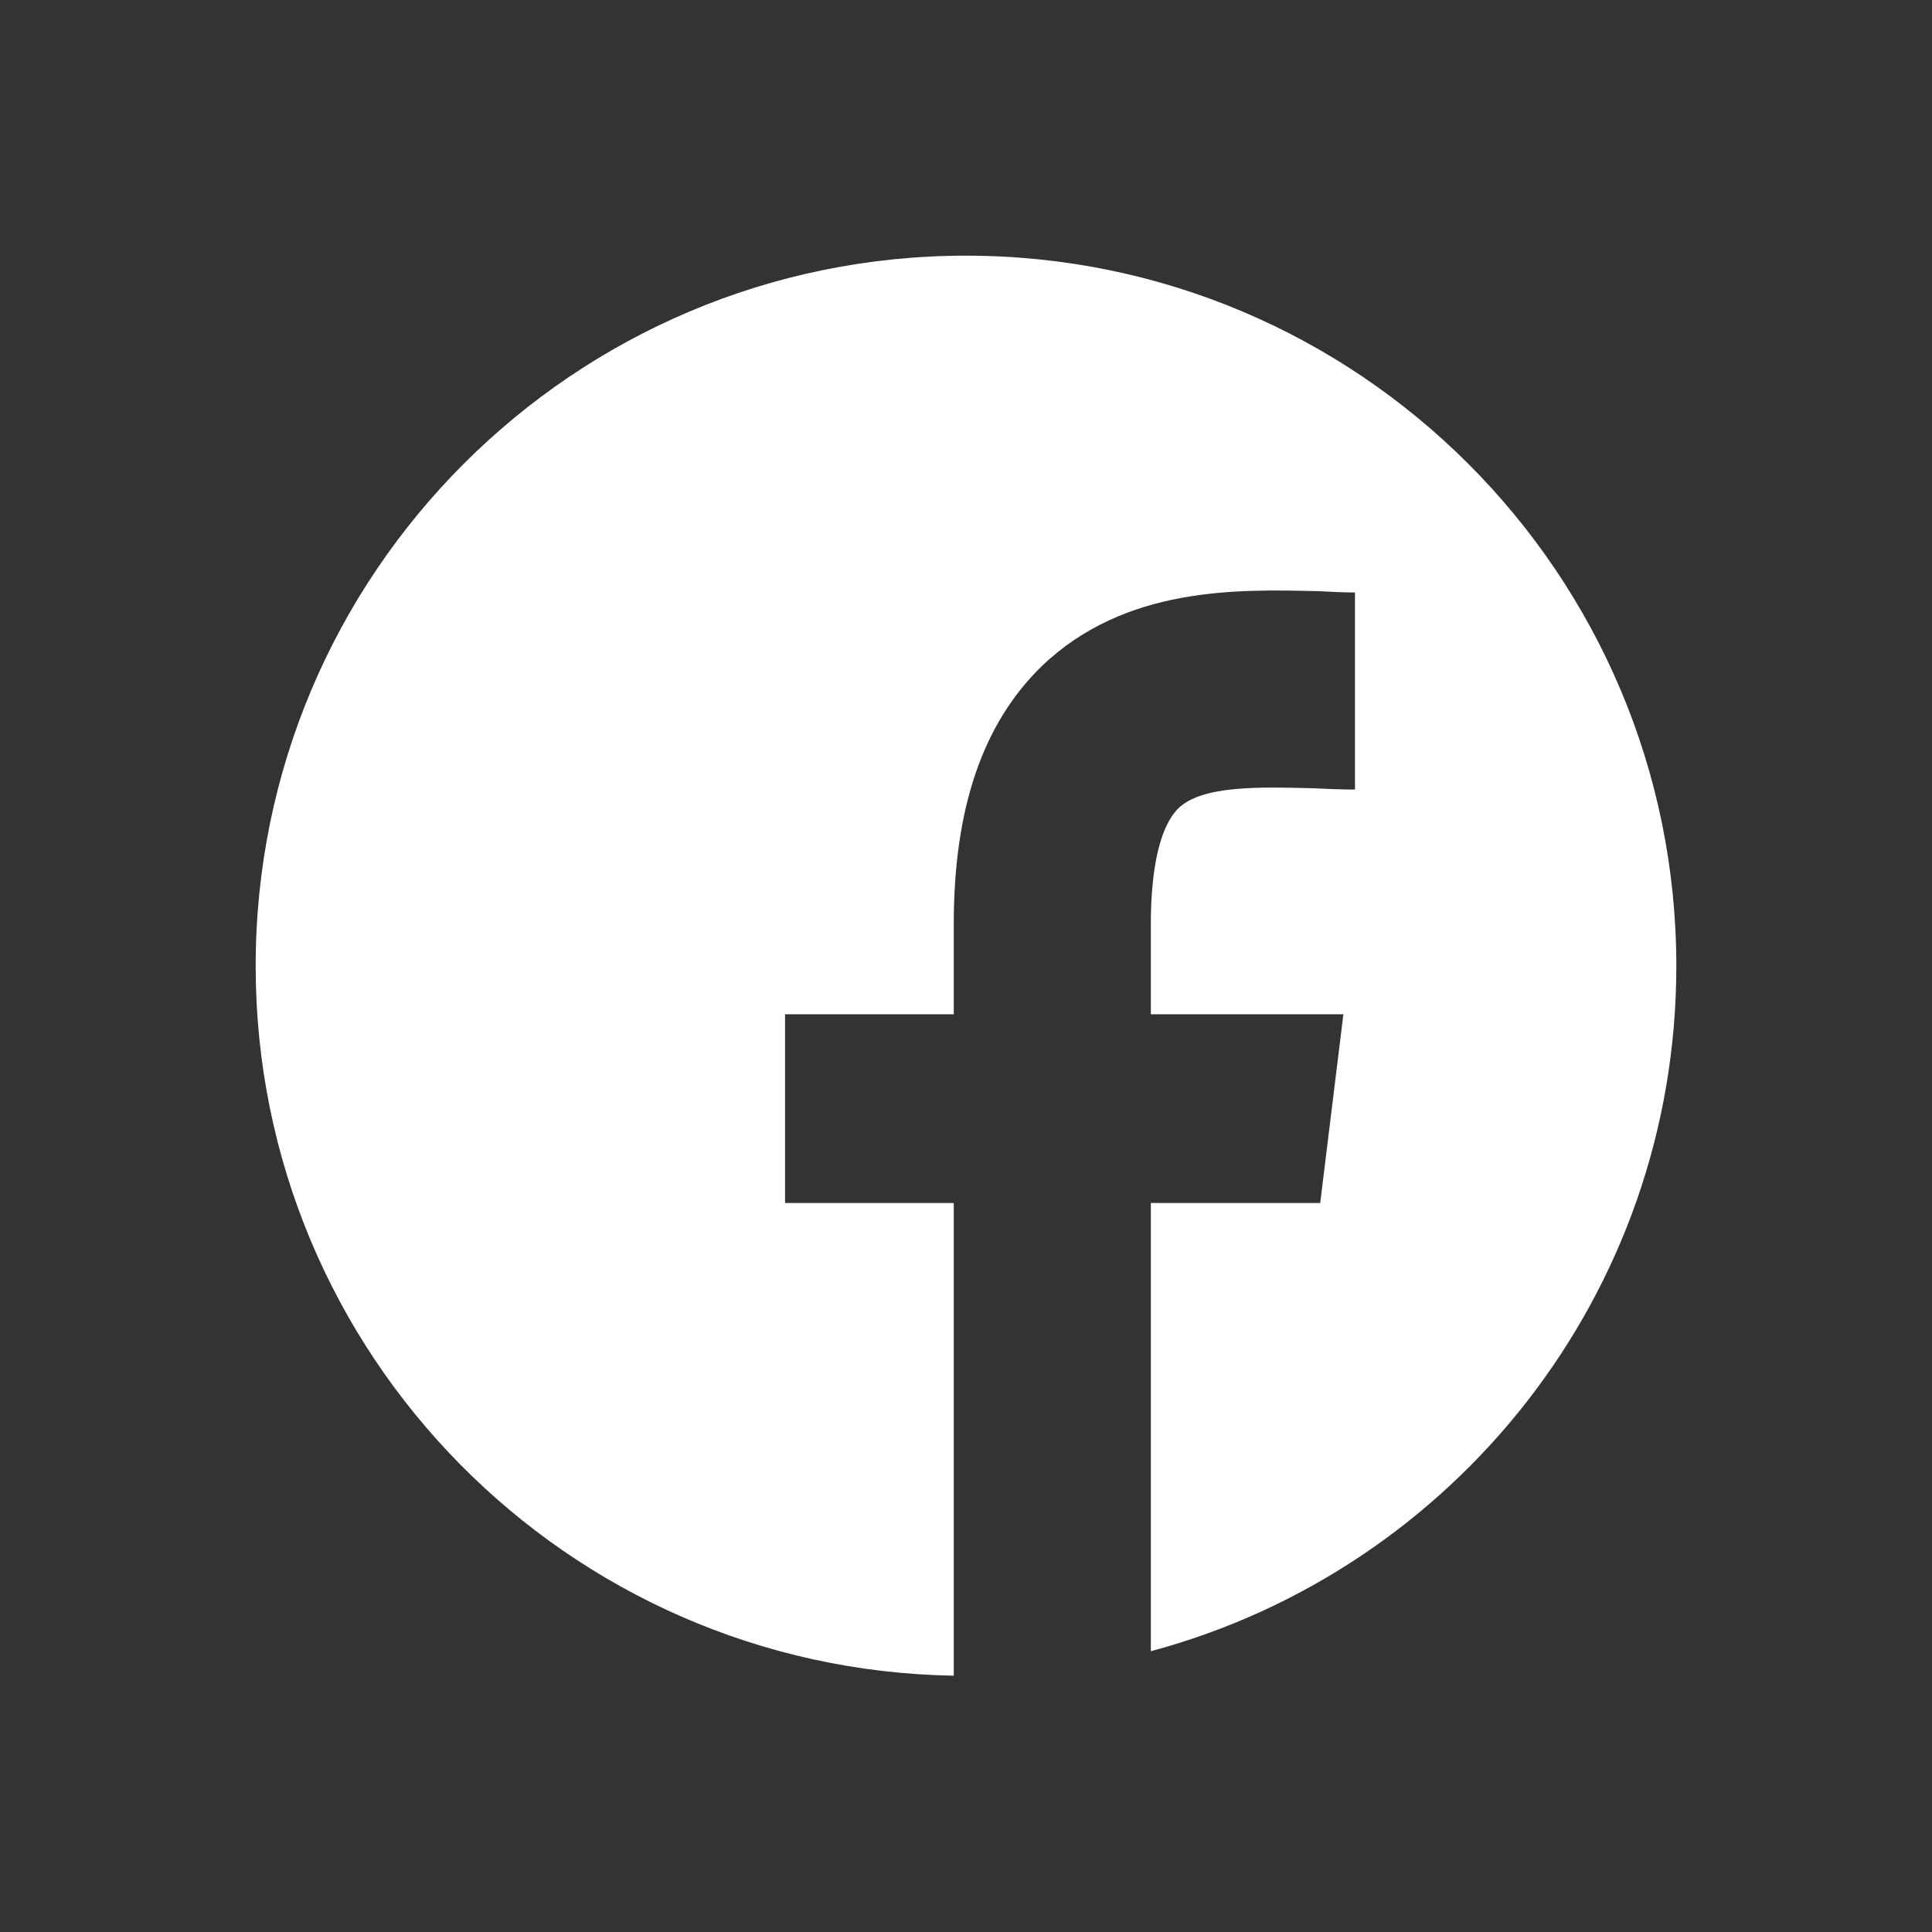<?xml version="1.0" encoding="utf-8"?>
<!-- Generator: Adobe Illustrator 27.2.0, SVG Export Plug-In . SVG Version: 6.00 Build 0)  -->
<svg version="1.1" id="Layer_1" xmlns="http://www.w3.org/2000/svg" xmlns:xlink="http://www.w3.org/1999/xlink" x="0px" y="0px"
	 viewBox="0 0 30 30" style="enable-background:new 0 0 30 30;" xml:space="preserve">
<rect x="0" y="0" width="30" height="30" fill="#333333" stroke="none"/>
<style type="text/css">
	.st0{fill:#FFFFFF;}
</style>
<path class="st0" d="M15,3.97C8.91,3.97,3.97,8.91,3.97,15c0,6.03,4.84,10.92,10.84,11.02v-7.34h-2.62v-2.93h2.62v-1.4
	c0-1.8,0.45-3.11,1.36-4c1.3-1.25,3.05-1.2,4.31-1.17c0.2,0.01,0.38,0.02,0.56,0.02v3.06c-0.21,0-0.43-0.01-0.65-0.02
	c-0.81-0.02-1.72-0.05-2.09,0.31c-0.28,0.27-0.43,0.91-0.43,1.8v1.4h2.99l-0.36,2.93h-2.63v6.96c4.7-1.26,8.16-5.54,8.16-10.64
	C26.03,8.91,21.09,3.97,15,3.97z"/>
<g>
	<path class="st0" d="M68.98,26.03h-7.97c-3.89,0-7.05-3.16-7.05-7.05v-7.97c0-3.89,3.16-7.05,7.05-7.05h7.97
		c3.89,0,7.05,3.16,7.05,7.05v7.97C76.03,22.87,72.87,26.03,68.98,26.03z M61.02,5.62c-2.98,0-5.4,2.42-5.4,5.4v7.97
		c0,2.98,2.42,5.4,5.4,5.4h7.97c2.98,0,5.4-2.42,5.4-5.4v-7.97c0-2.98-2.42-5.4-5.4-5.4H61.02z"/>
	<path class="st0" d="M65,20.6c-3.09,0-5.6-2.51-5.6-5.6c0-3.09,2.51-5.6,5.6-5.6s5.6,2.51,5.6,5.6C70.6,18.09,68.09,20.6,65,20.6z
		 M65,11.05c-2.18,0-3.95,1.77-3.95,3.95s1.77,3.95,3.95,3.95s3.95-1.77,3.95-3.95S67.18,11.05,65,11.05z"/>
	<circle class="st0" cx="70.46" cy="8.85" r="1.18"/>
</g>
</svg>
